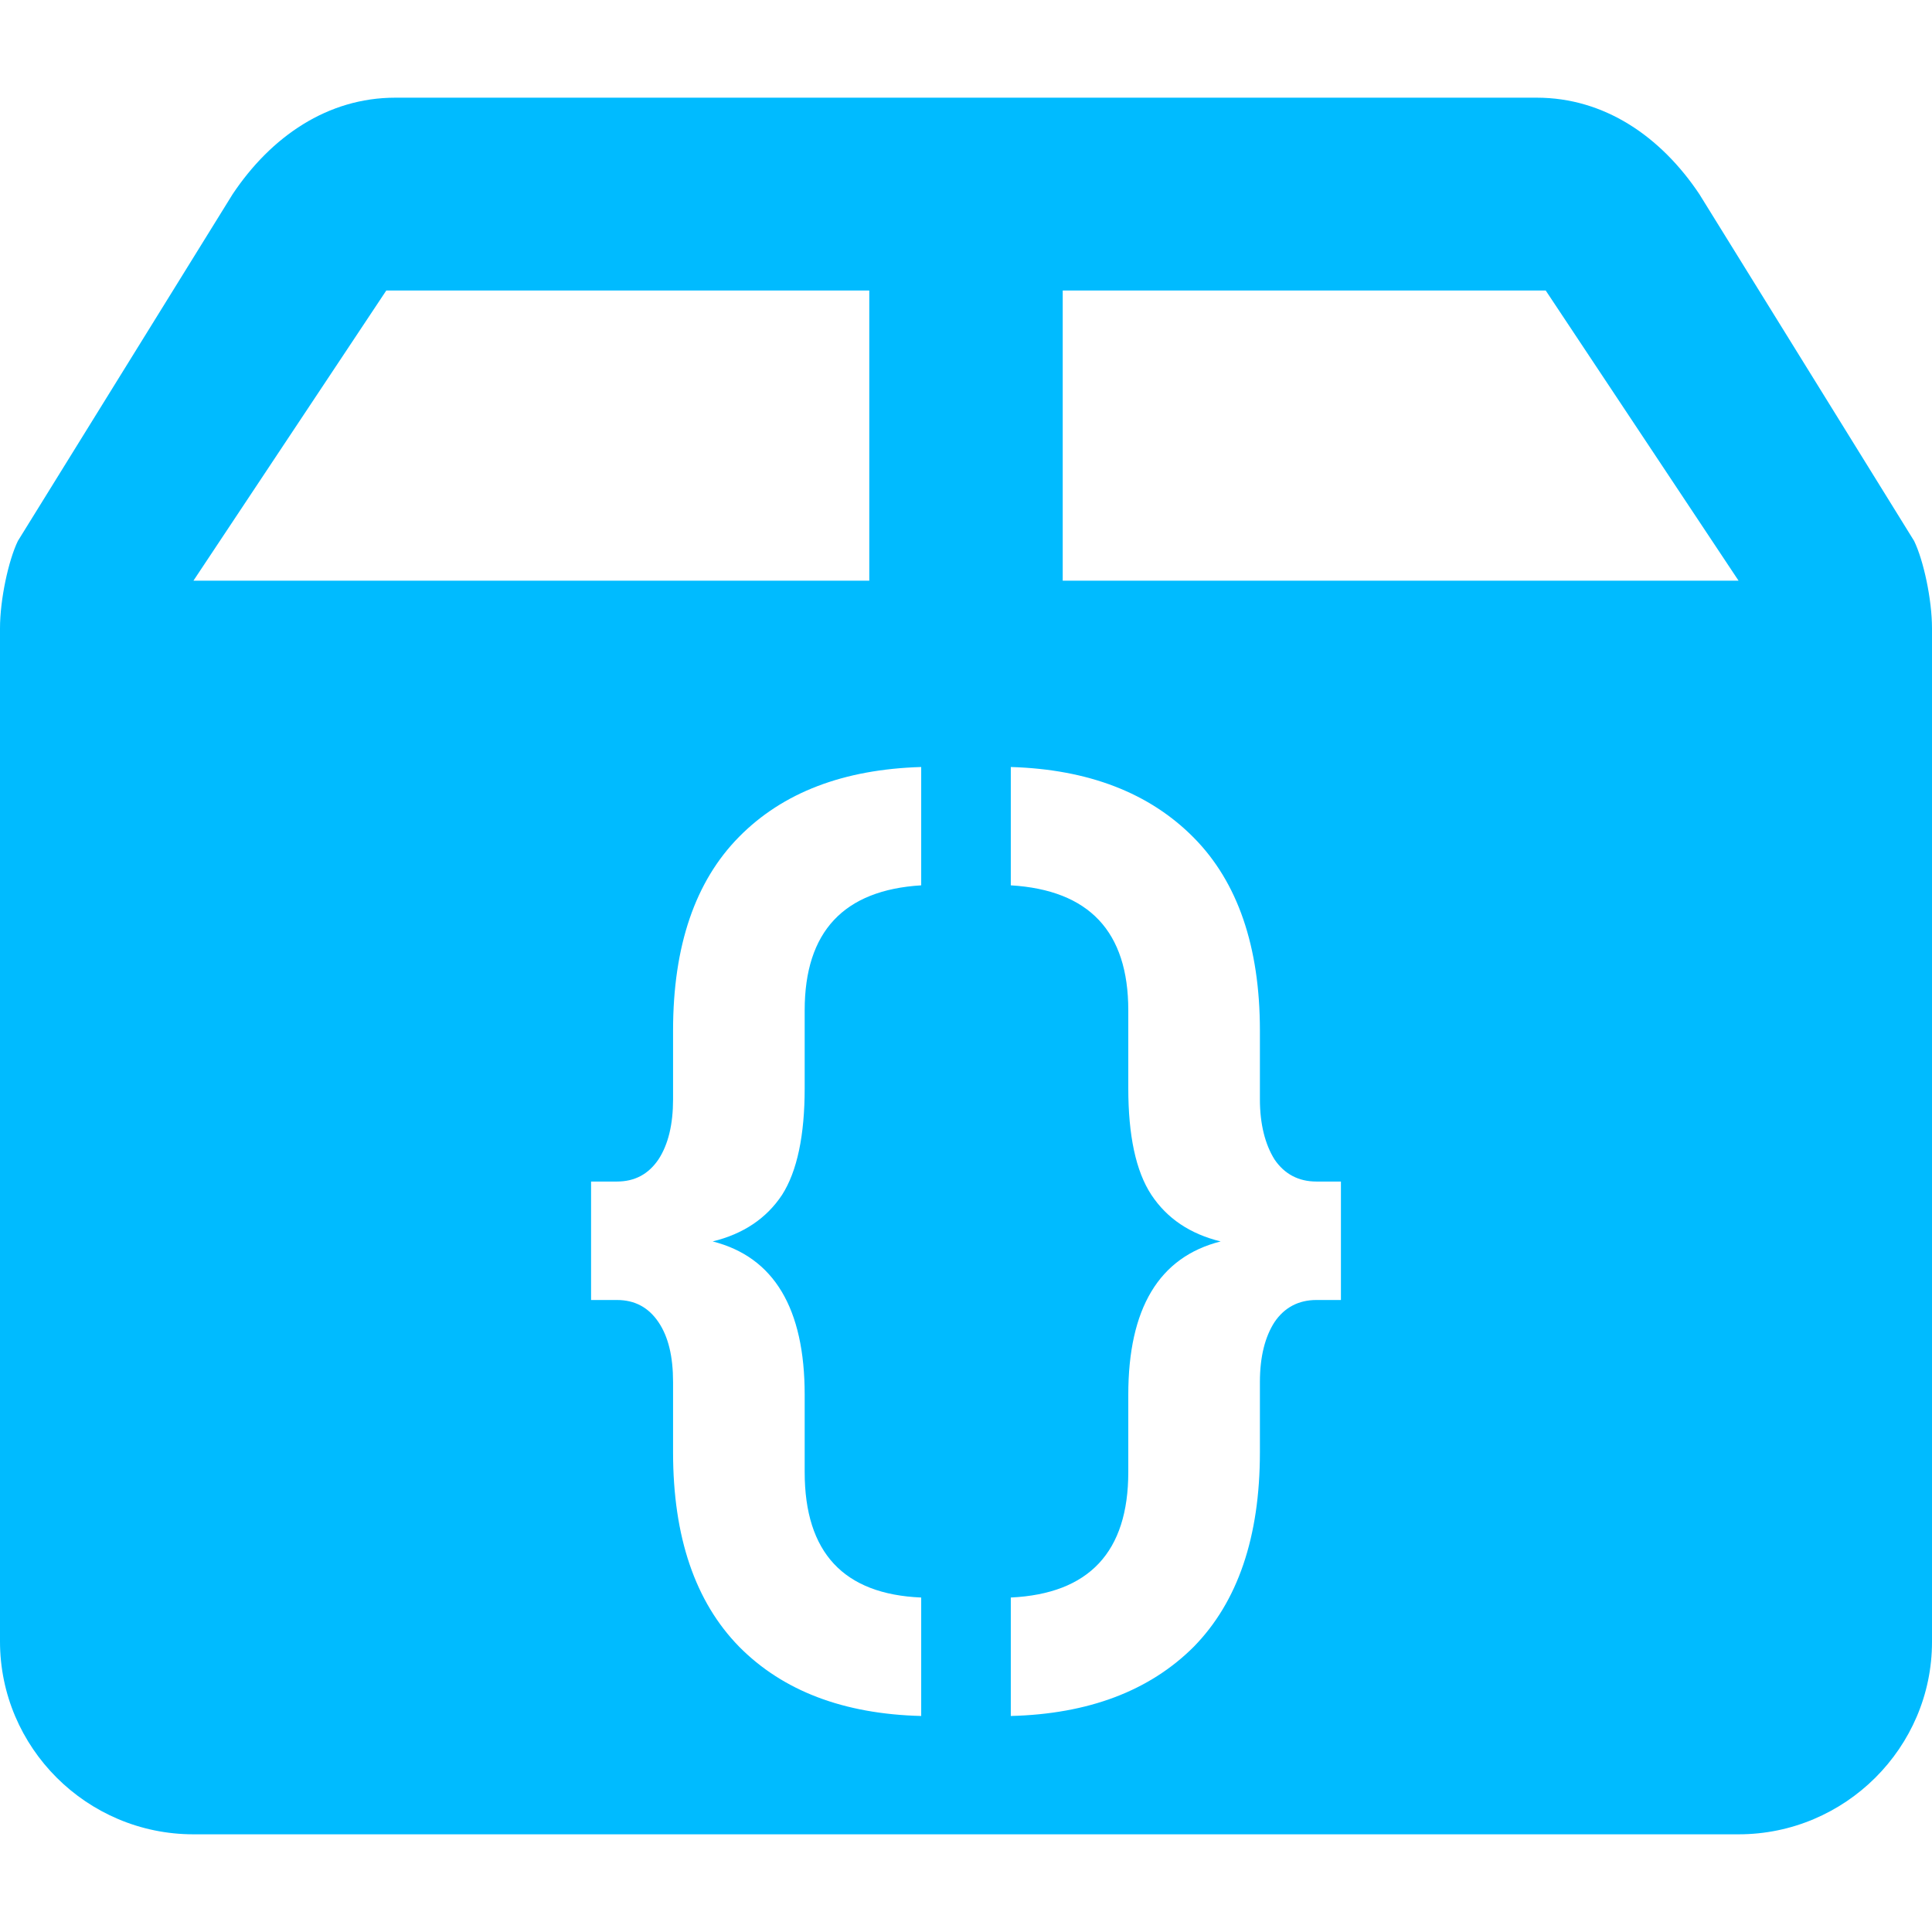
<svg xmlns="http://www.w3.org/2000/svg" xmlns:xlink="http://www.w3.org/1999/xlink" width="16px" height="16px" viewBox="0 0 16 16" version="1.1">
<g id="surface1">
<path style=" stroke:none;fill-rule:evenodd;fill:#00bbff;fill-opacity:1;" d="M 3.199 2.406 L 7.199 2.406 L 7.199 4.809 L 1.602 4.809 Z M 8.801 2.406 L 12.801 2.406 L 14.398 4.809 L 8.801 4.809 Z M 7.629 13.23 L 7.629 14.211 C 6.988 14.195 6.484 14.004 6.121 13.637 C 5.758 13.266 5.574 12.73 5.574 12.027 L 5.574 11.445 C 5.574 11.234 5.535 11.07 5.453 10.949 C 5.371 10.828 5.258 10.766 5.109 10.766 L 4.895 10.766 L 4.895 9.785 L 5.109 9.785 C 5.258 9.785 5.371 9.723 5.453 9.602 C 5.535 9.477 5.574 9.309 5.574 9.105 L 5.574 8.535 C 5.574 7.832 5.758 7.297 6.121 6.93 C 6.484 6.562 6.988 6.371 7.629 6.352 L 7.629 7.332 C 6.988 7.371 6.664 7.715 6.664 8.367 L 6.664 9.012 C 6.664 9.402 6.602 9.699 6.477 9.895 C 6.348 10.09 6.156 10.219 5.902 10.281 C 6.41 10.41 6.664 10.836 6.664 11.551 L 6.664 12.191 C 6.664 12.859 6.988 13.203 7.629 13.23 Z M 3.273 0.809 C 2.715 0.809 2.246 1.129 1.926 1.609 L 0.148 4.48 C 0.07 4.641 0 4.965 0 5.203 L 0 13.594 C 0 14.473 0.719 15.191 1.602 15.191 L 14.398 15.191 C 15.281 15.191 16 14.473 16 13.598 L 16 5.203 C 16 4.965 15.93 4.641 15.852 4.48 L 14.074 1.609 C 13.754 1.129 13.285 0.809 12.727 0.809 Z M 8.371 14.211 L 8.371 13.23 C 9.02 13.199 9.344 12.852 9.344 12.191 L 9.344 11.551 C 9.344 10.836 9.598 10.41 10.109 10.281 C 9.855 10.219 9.664 10.09 9.535 9.895 C 9.406 9.699 9.344 9.402 9.344 9.012 L 9.344 8.367 C 9.344 7.715 9.02 7.371 8.371 7.332 L 8.371 6.352 C 9.012 6.371 9.52 6.566 9.887 6.938 C 10.25 7.305 10.434 7.84 10.434 8.535 L 10.434 9.105 C 10.434 9.309 10.477 9.477 10.555 9.602 C 10.637 9.723 10.754 9.785 10.902 9.785 L 11.105 9.785 L 11.105 10.766 L 10.902 10.766 C 10.754 10.766 10.637 10.828 10.555 10.949 C 10.477 11.07 10.434 11.234 10.434 11.445 L 10.434 12.027 C 10.434 12.73 10.25 13.266 9.887 13.637 C 9.52 14.004 9.012 14.195 8.371 14.211 Z M 8.371 14.211 "/>
</g>
</svg>
